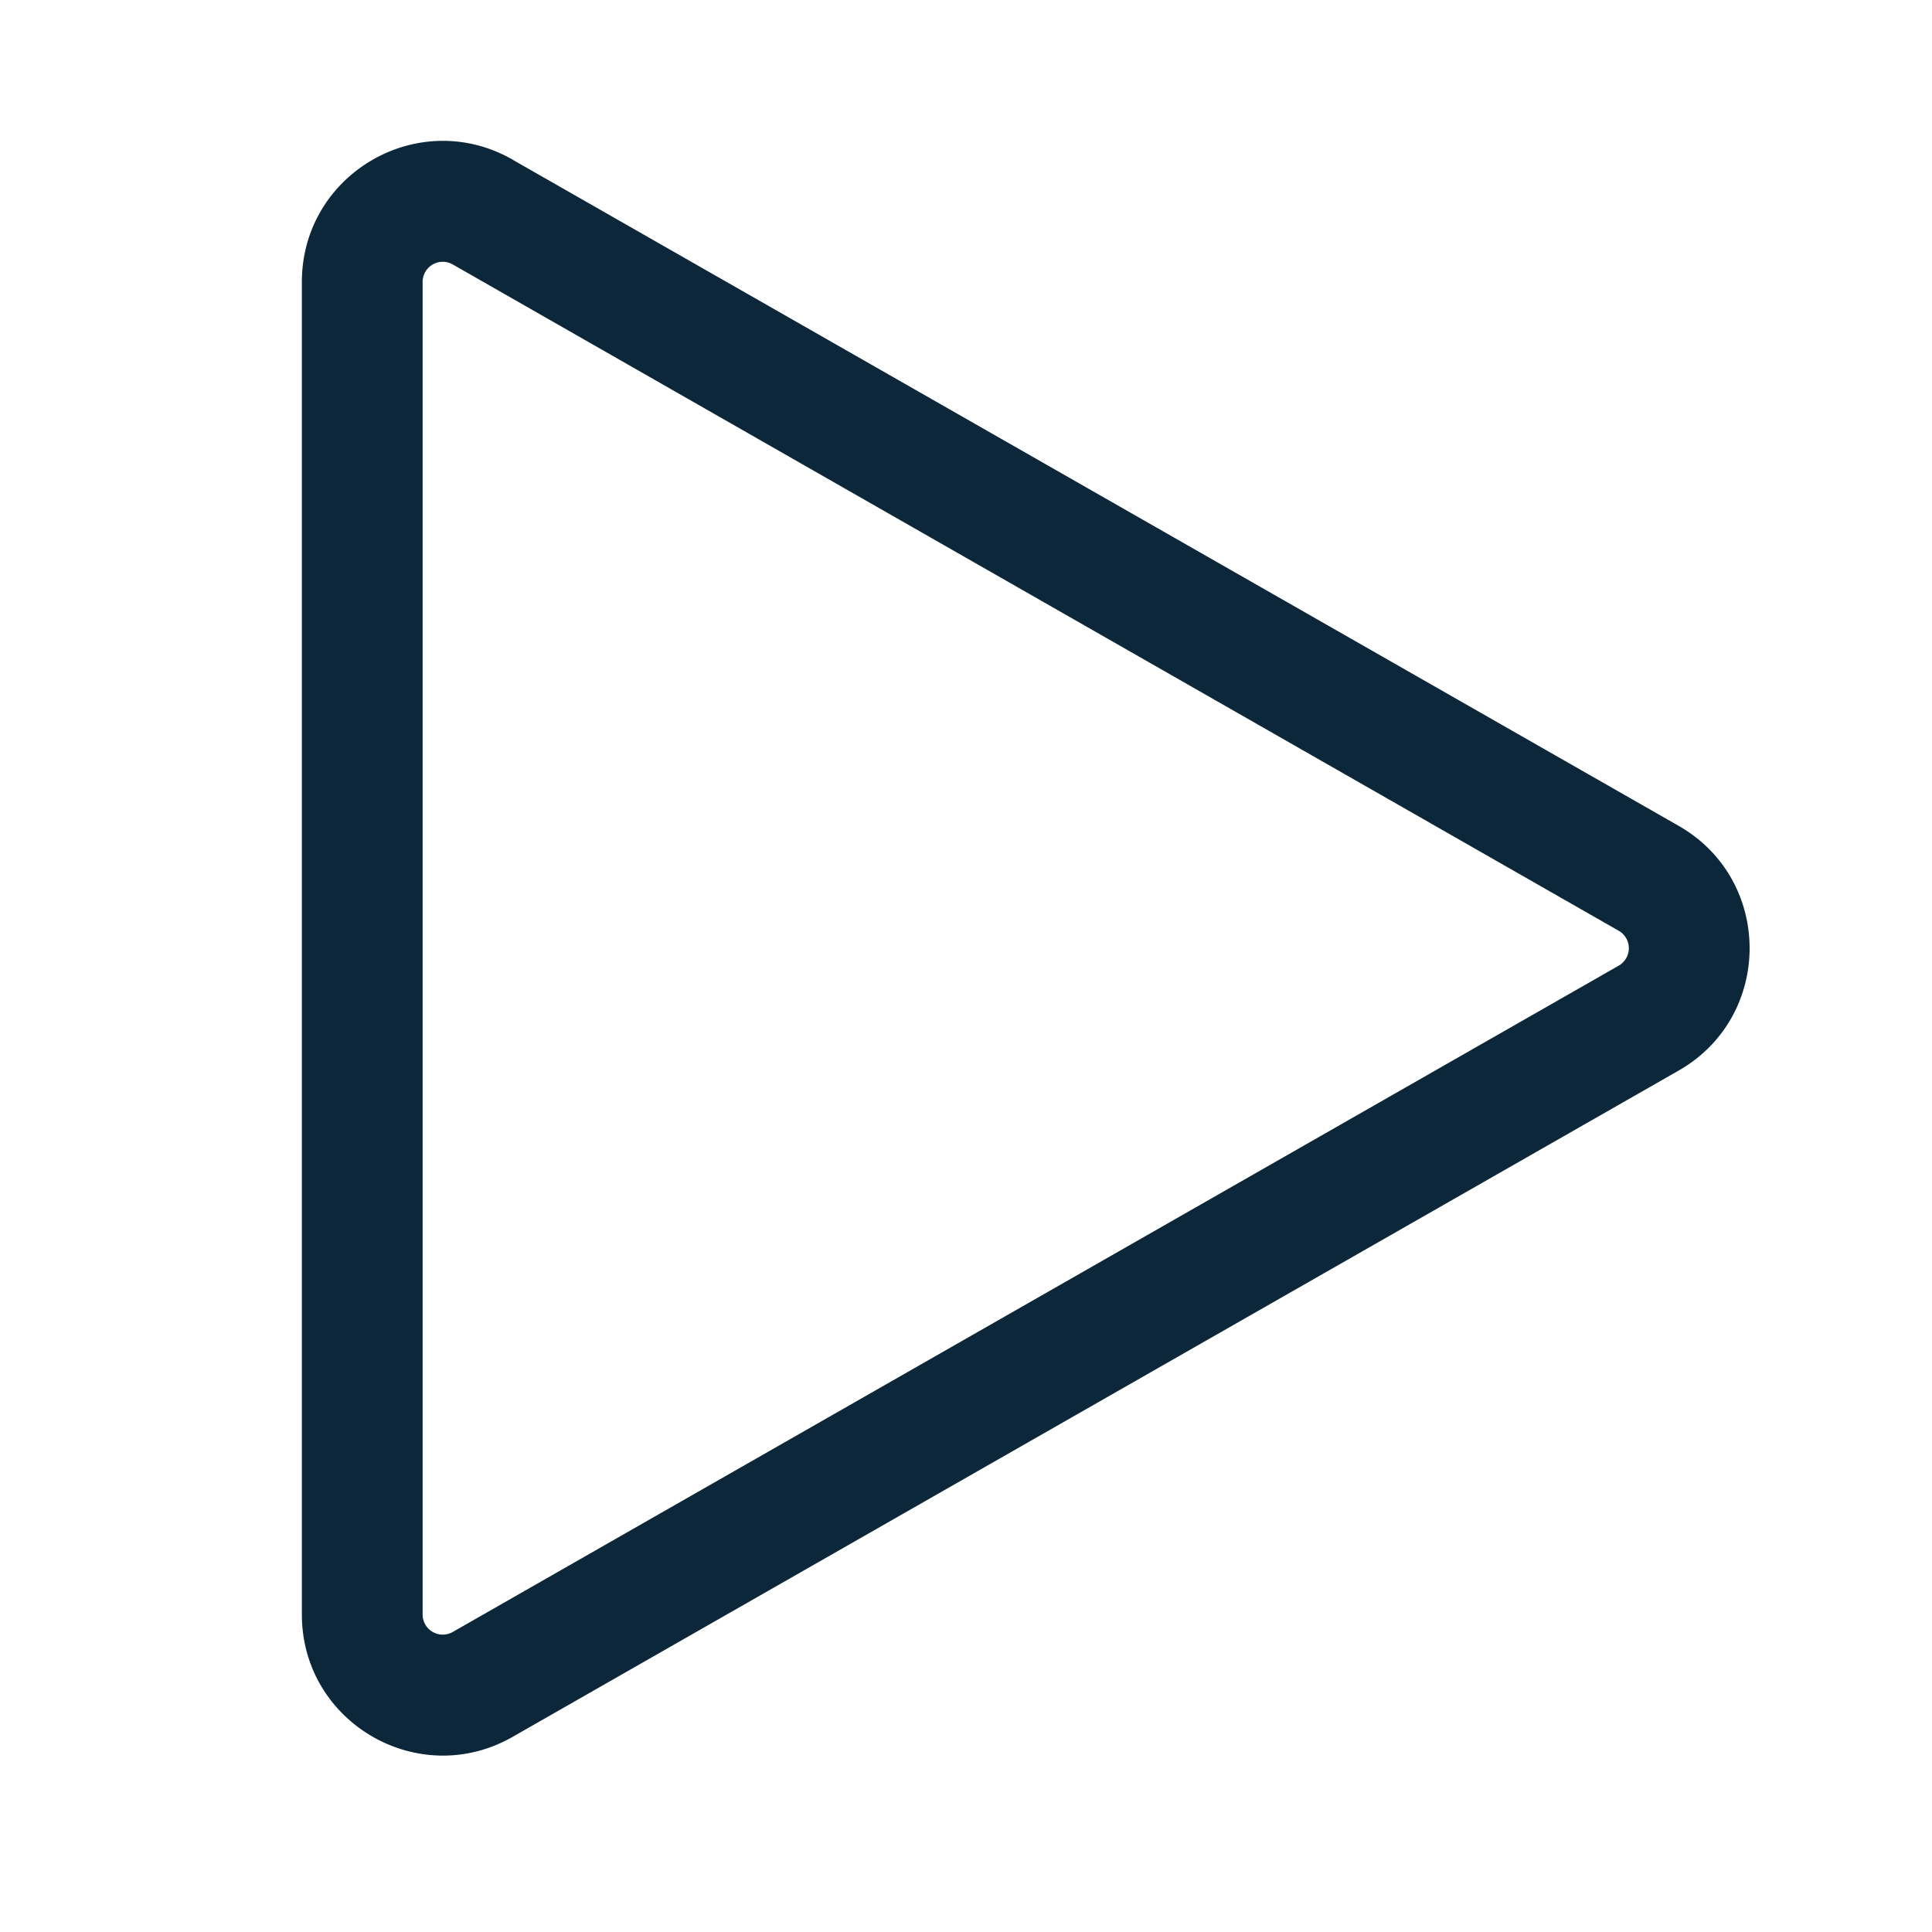 <svg xmlns="http://www.w3.org/2000/svg" width="24" height="24" fill="none"><path fill="#0B2739" fill-rule="evenodd" d="M6.368 1.983c-1.166-.667-2.618.176-2.618 1.52v16.553c0 1.344 1.452 2.186 2.618 1.52l14.485-8.277c1.175-.672 1.175-2.368 0-3.04L6.368 1.984ZM5.25 3.503a.25.25 0 0 1 .374-.218l14.484 8.277a.25.25 0 0 1 0 .434L5.624 20.273a.25.25 0 0 1-.374-.217V3.502Z" clip-rule="evenodd"/></svg>